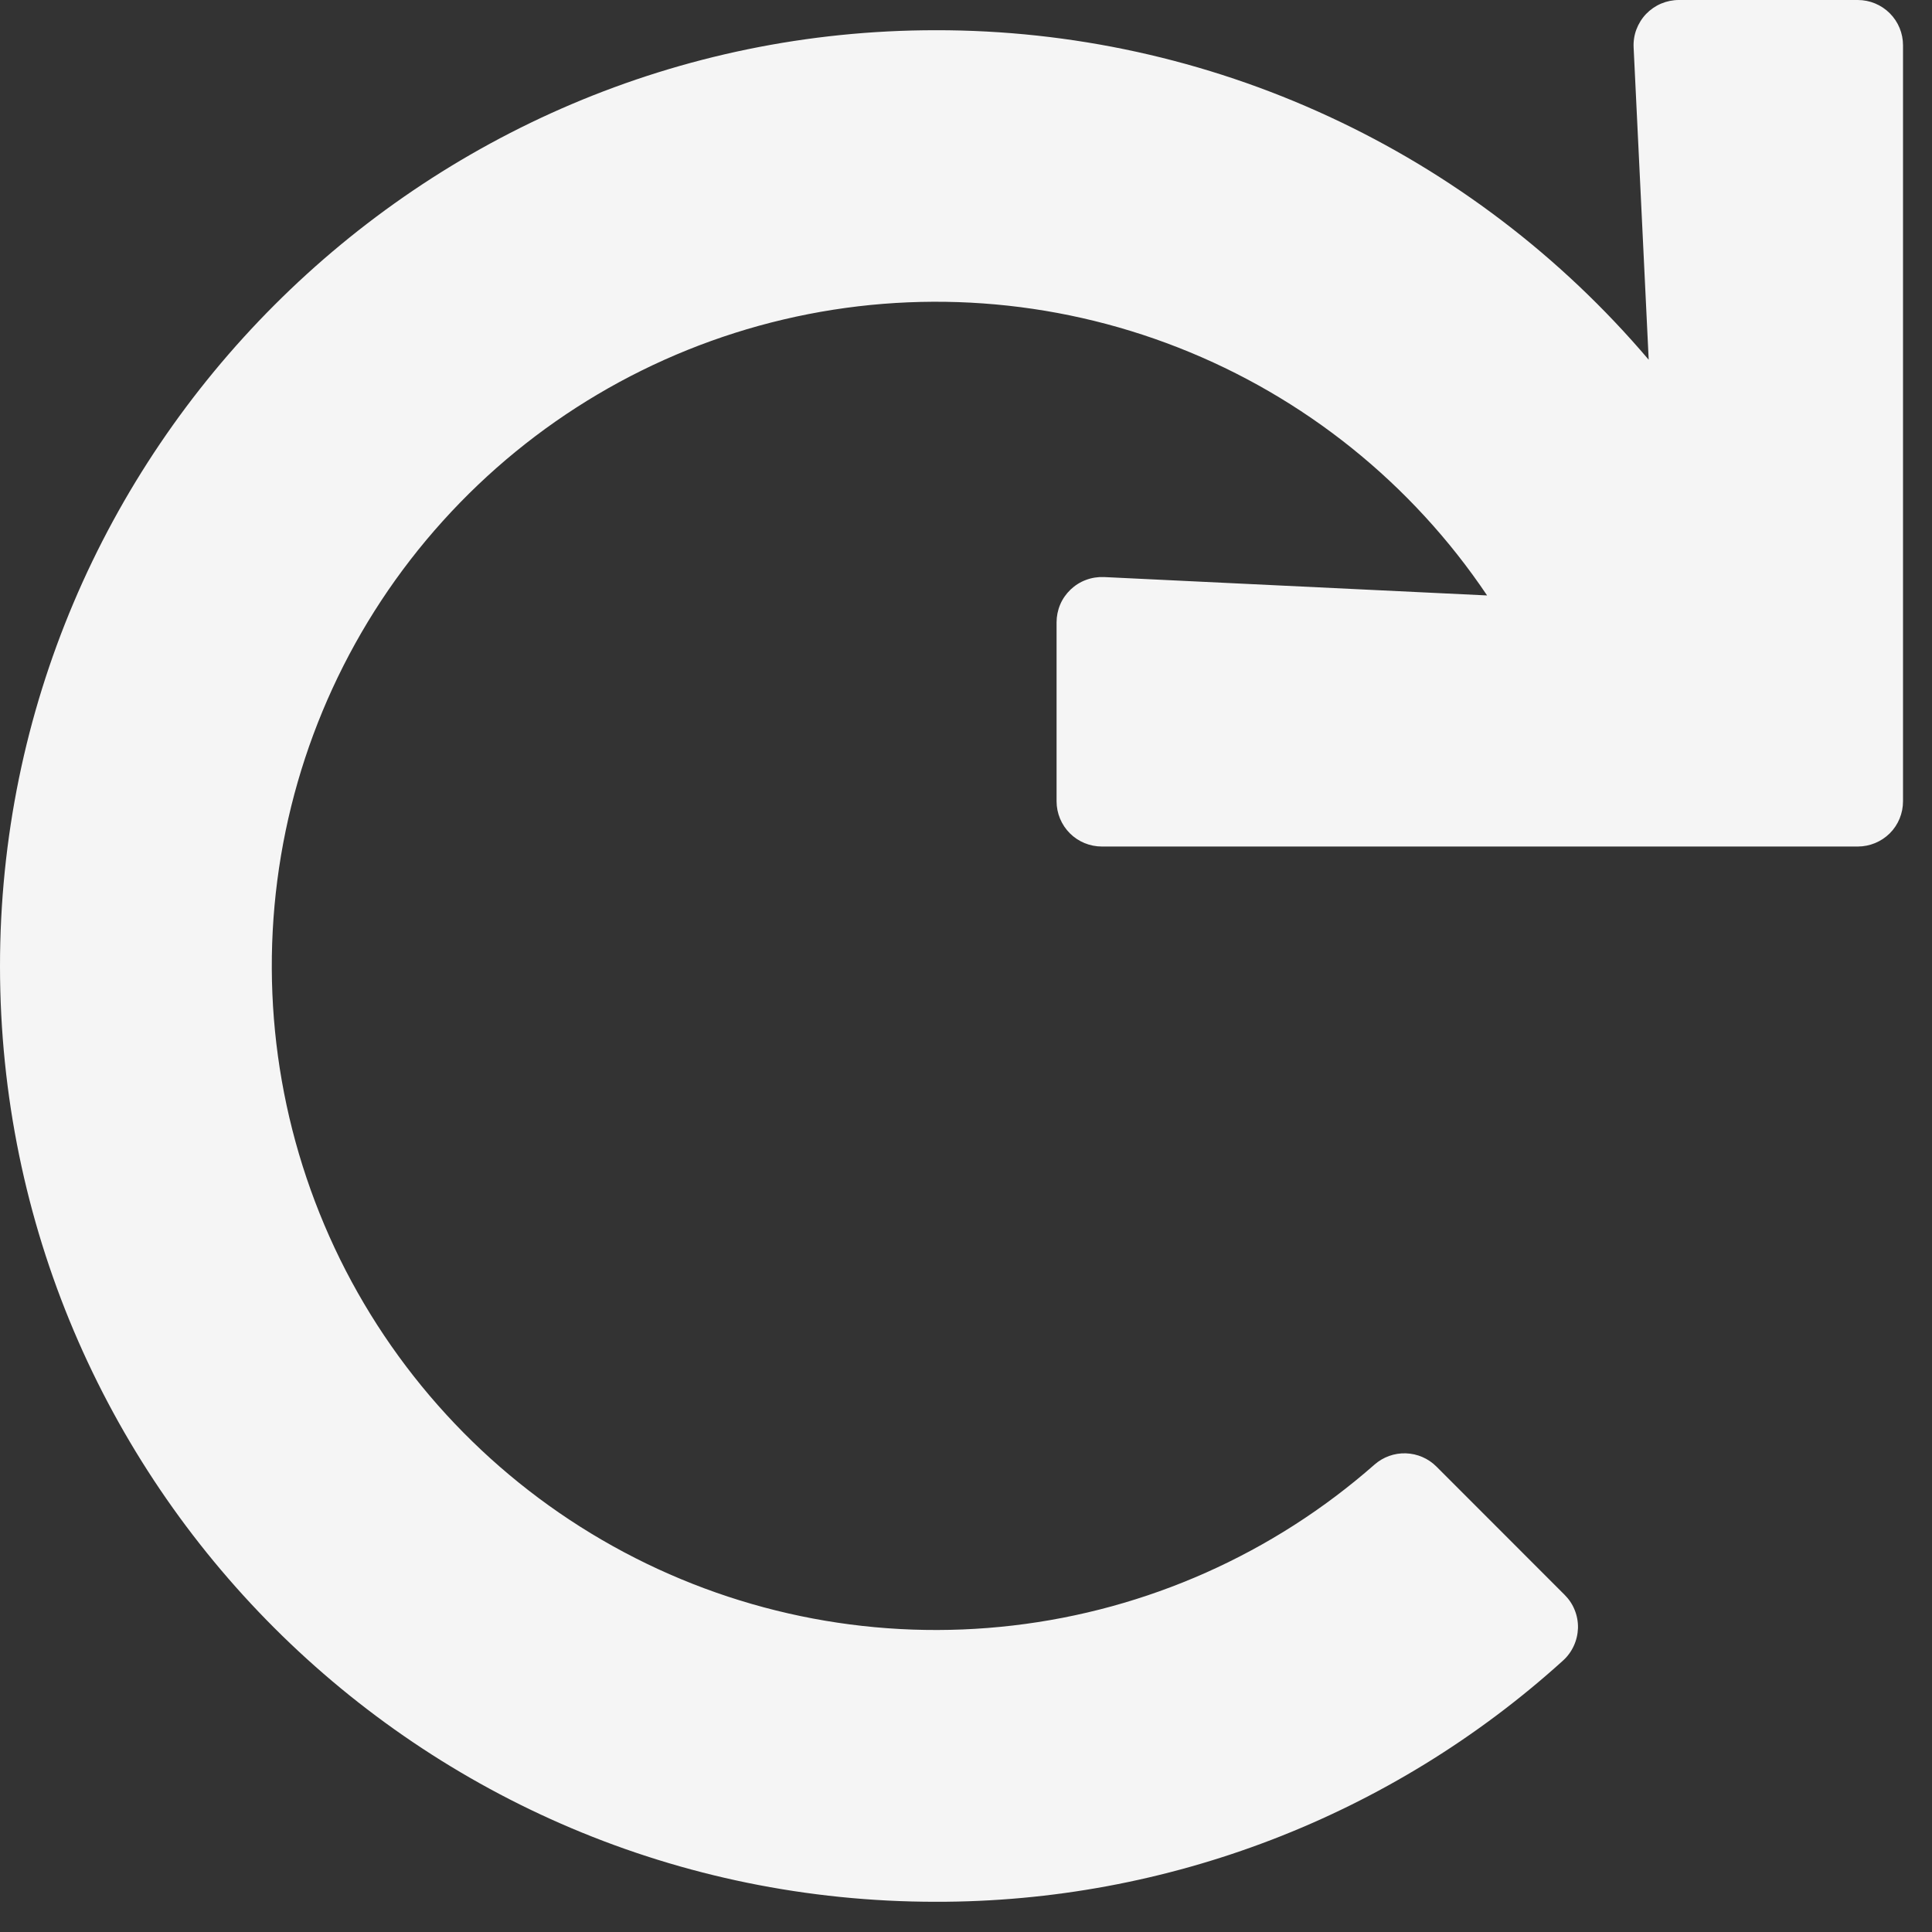 <svg width="25" height="25" viewBox="0 0 25 25" fill="none" xmlns="http://www.w3.org/2000/svg">
<rect x="0" y="0" width="25" height="25" fill="#333333" stroke="none"/>
<path d="M24.04 3.73331e-07H21.725C21.645 -8.91913e-05 21.567 0.016 21.494 0.047C21.421 0.078 21.355 0.124 21.3 0.181C21.245 0.239 21.203 0.307 21.175 0.381C21.147 0.455 21.135 0.535 21.139 0.614L21.334 4.655C20.198 3.317 18.785 2.242 17.192 1.506C15.599 0.769 13.864 0.389 12.109 0.391C5.437 0.391 -0.005 5.836 3.28361e-06 12.509C0.005 19.193 5.425 24.609 12.109 24.609C15.108 24.614 18.001 23.501 20.224 21.489C20.283 21.436 20.331 21.371 20.364 21.299C20.398 21.226 20.416 21.148 20.419 21.068C20.421 20.989 20.407 20.909 20.377 20.835C20.348 20.761 20.303 20.694 20.247 20.638L18.587 18.977C18.482 18.872 18.341 18.811 18.192 18.806C18.044 18.801 17.899 18.853 17.787 18.951C16.475 20.105 14.843 20.832 13.107 21.034C11.372 21.237 9.616 20.906 8.074 20.085C6.531 19.264 5.276 17.993 4.474 16.441C3.673 14.888 3.364 13.128 3.588 11.395C3.812 9.662 4.559 8.039 5.73 6.742C6.9 5.445 8.438 4.535 10.139 4.134C11.84 3.733 13.622 3.86 15.248 4.498C16.875 5.136 18.269 6.255 19.243 7.705L14.286 7.467C14.206 7.464 14.127 7.476 14.053 7.504C13.979 7.531 13.911 7.574 13.853 7.629C13.796 7.684 13.75 7.749 13.719 7.822C13.688 7.895 13.672 7.974 13.672 8.053V10.368C13.672 10.524 13.734 10.673 13.844 10.783C13.953 10.892 14.102 10.954 14.258 10.954H24.04C24.195 10.954 24.344 10.892 24.454 10.783C24.564 10.673 24.625 10.524 24.625 10.368V0.586C24.625 0.431 24.564 0.282 24.454 0.172C24.344 0.062 24.195 3.73331e-07 24.04 3.73331e-07Z" fill="#F5F5F5"/>
</svg>

